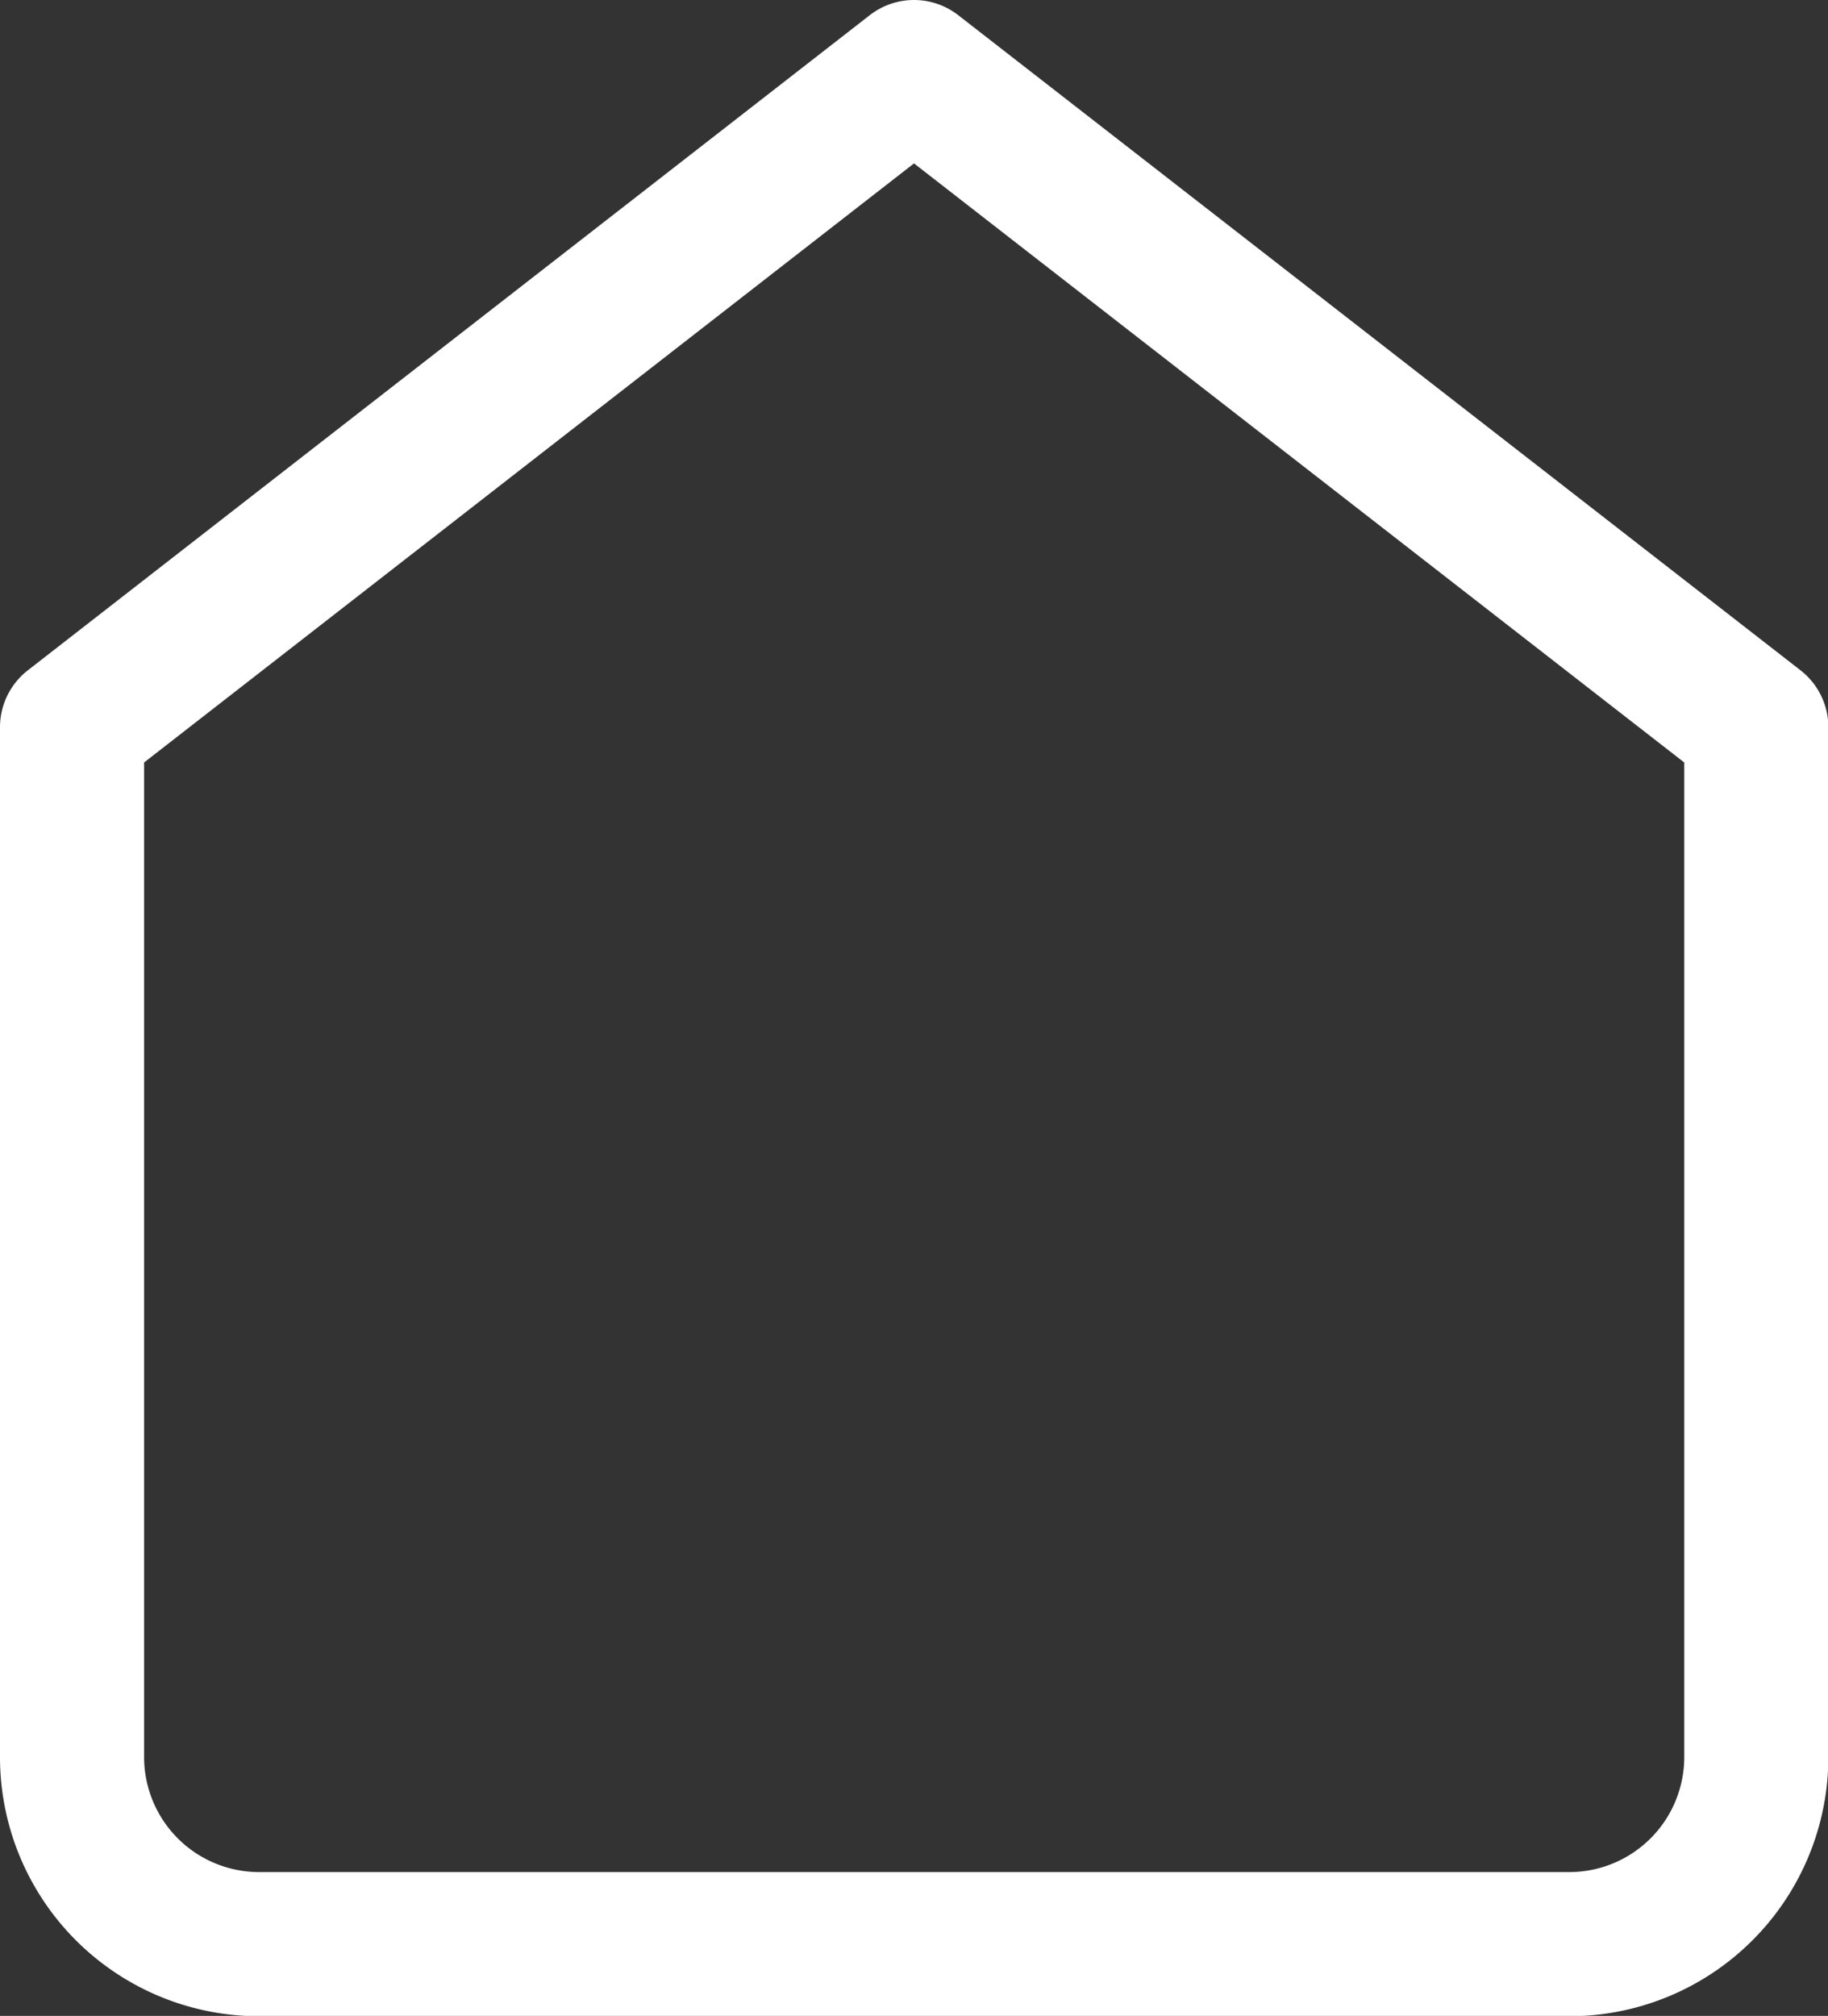 <svg xmlns="http://www.w3.org/2000/svg" width="20.296" height="22.373" viewBox="0 0 20.296 22.373"><rect x="0" y="0" width="20.296" height="22.373" fill="#333333" stroke="none"/><path d="M0,7.271,9.348,0,18.7,7.271V18.7a2.077,2.077,0,0,1-2.077,2.077H2.077A2.077,2.077,0,0,1,0,18.7Z" transform="translate(0.8 0.8)" fill="none" stroke="#fff" stroke-linecap="round" stroke-linejoin="round" stroke-miterlimit="10" stroke-width="1.6"/></svg>